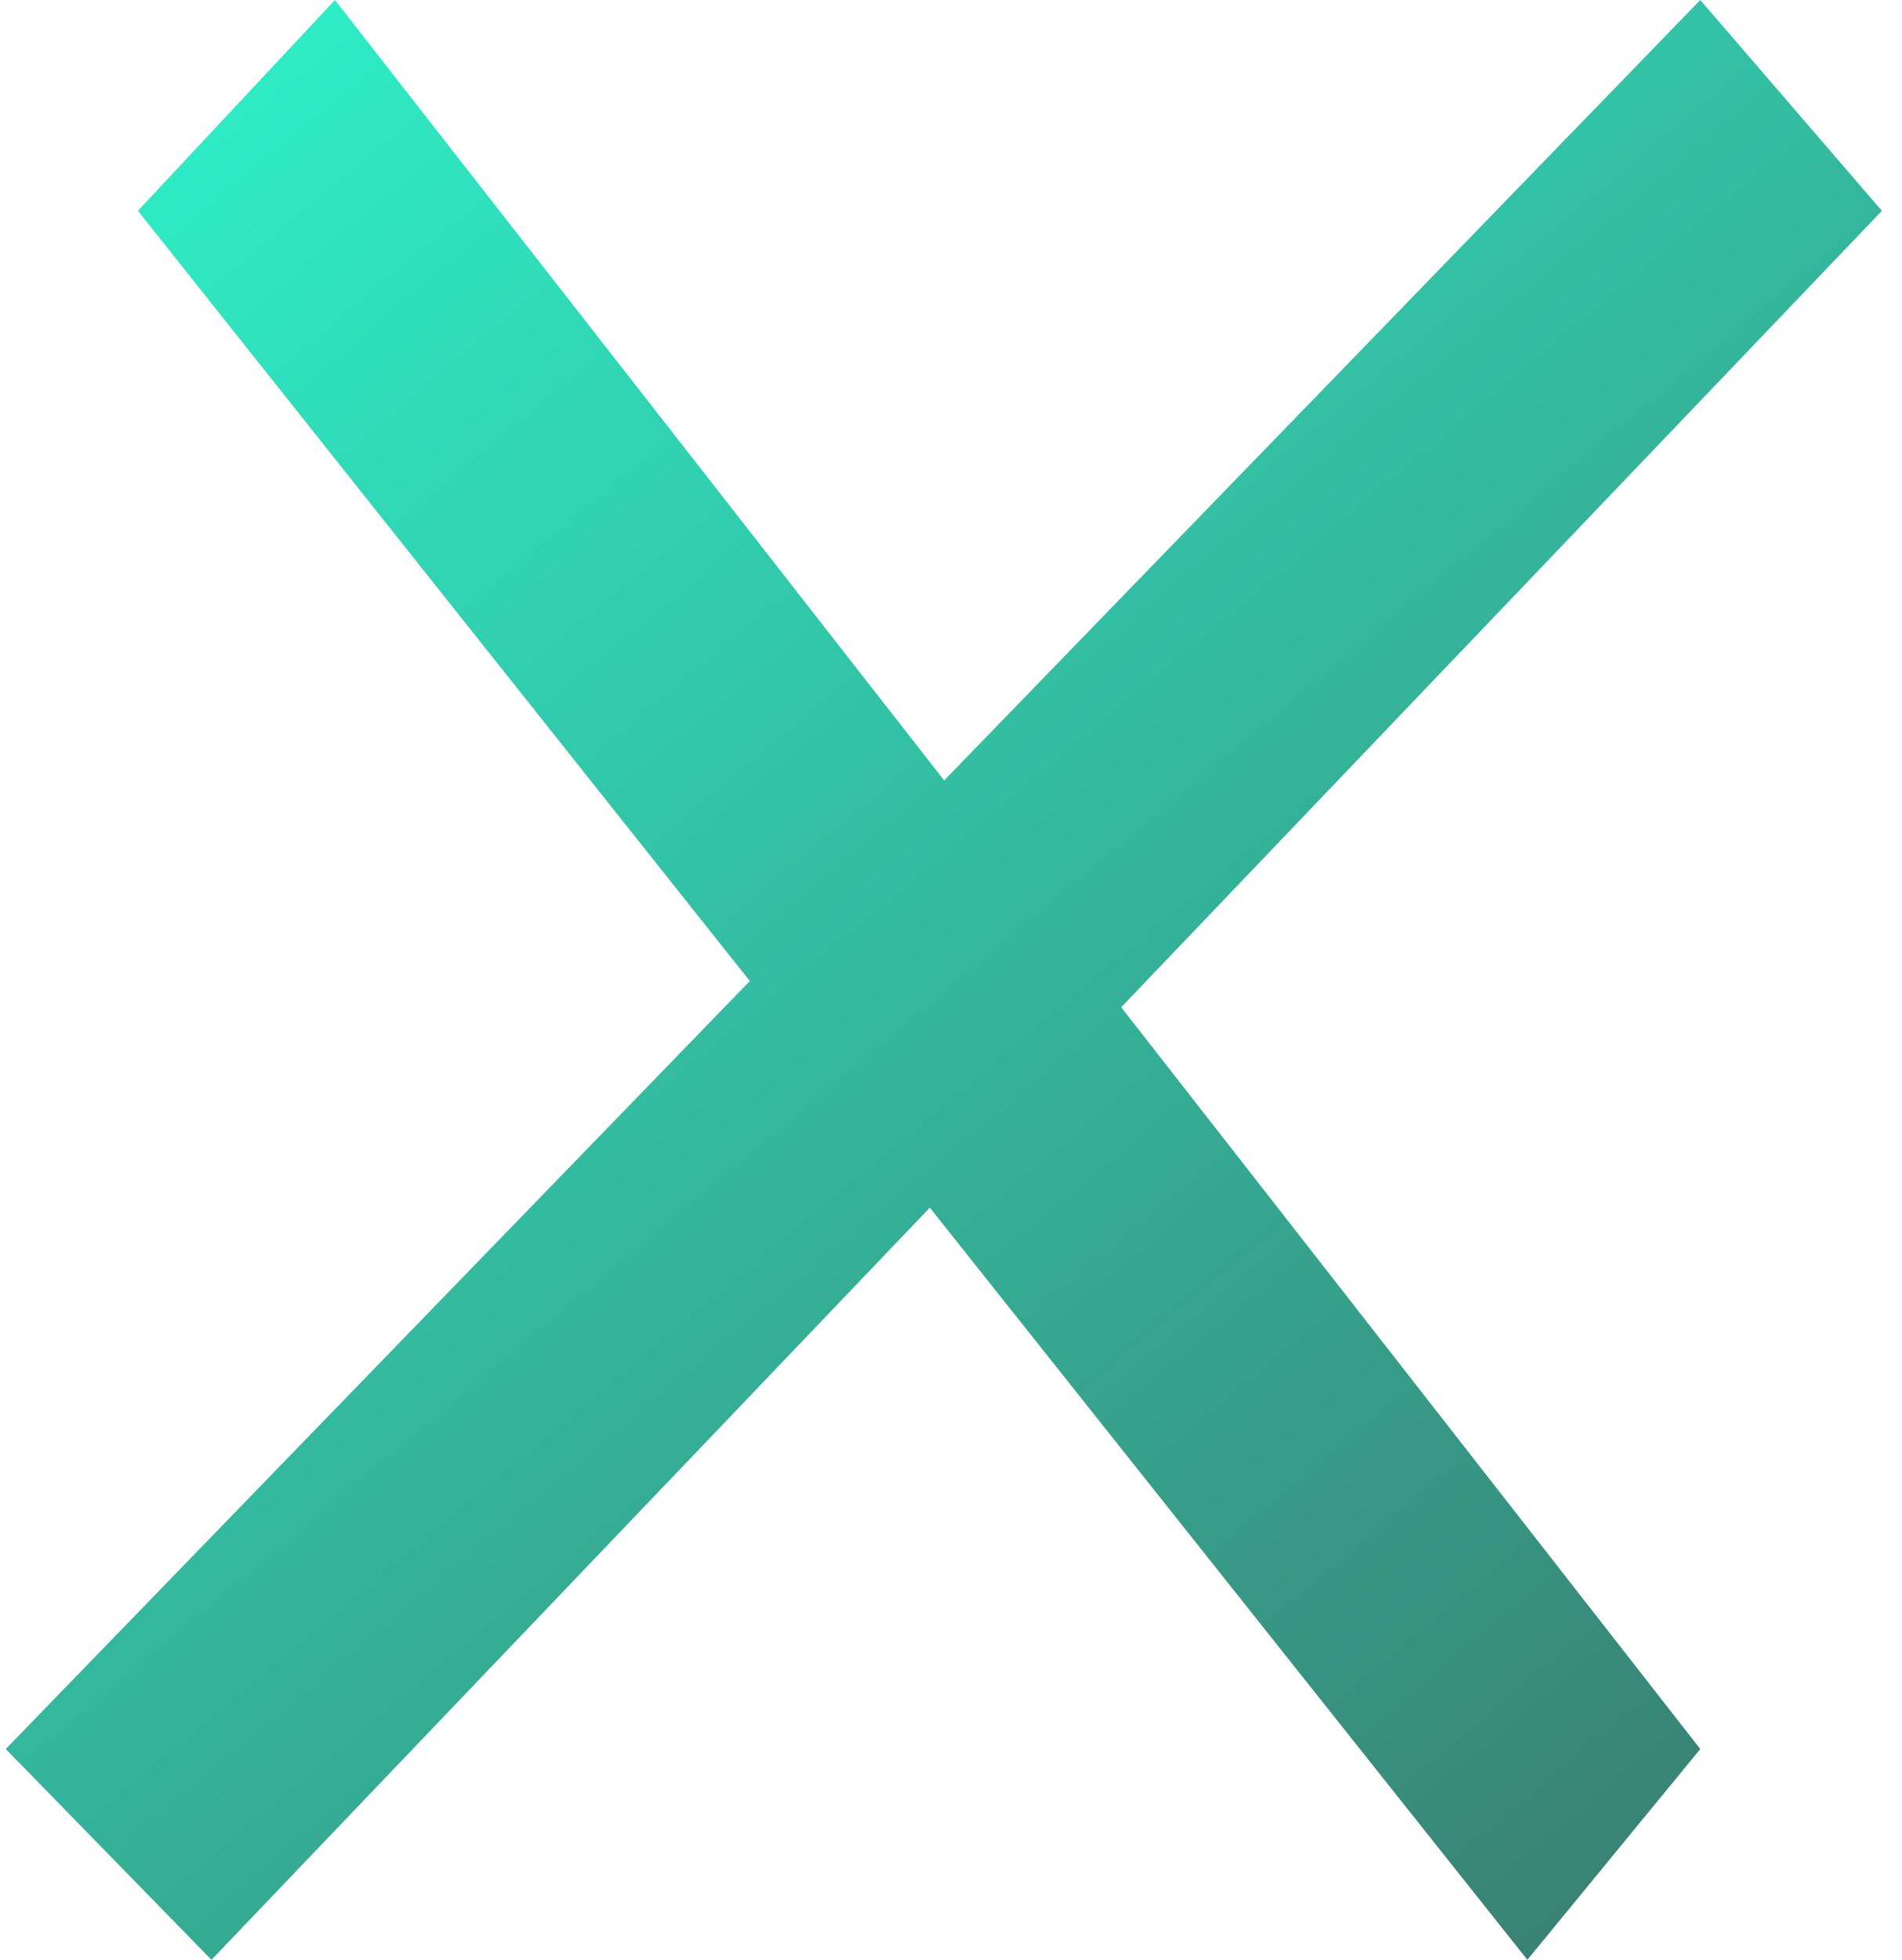 <svg width="33" height="34" viewBox="0 0 33 34" fill="none" xmlns="http://www.w3.org/2000/svg">
<path d="M0.1 30.343L29.5 -2.5e-05L32.651 3.657L3.669 34L0.1 30.343Z" fill="url(#paint0_linear_37_38)"/>
<path d="M5.811 -3.05176e-05L29.5 30.343L26.5 34L2.393 3.657L5.811 -3.05176e-05Z" fill="url(#paint1_linear_37_38)"/>
<defs>
<linearGradient id="paint0_linear_37_38" x1="4.089" y1="1.466" x2="31.604" y2="34.387" gradientUnits="userSpaceOnUse">
<stop stop-color="#2EECC5"/>
<stop offset="1" stop-color="#3A796D"/>
</linearGradient>
<linearGradient id="paint1_linear_37_38" x1="4.089" y1="1.466" x2="31.604" y2="34.387" gradientUnits="userSpaceOnUse">
<stop stop-color="#2EECC5"/>
<stop offset="1" stop-color="#3A796D"/>
</linearGradient>
</defs>
</svg>
